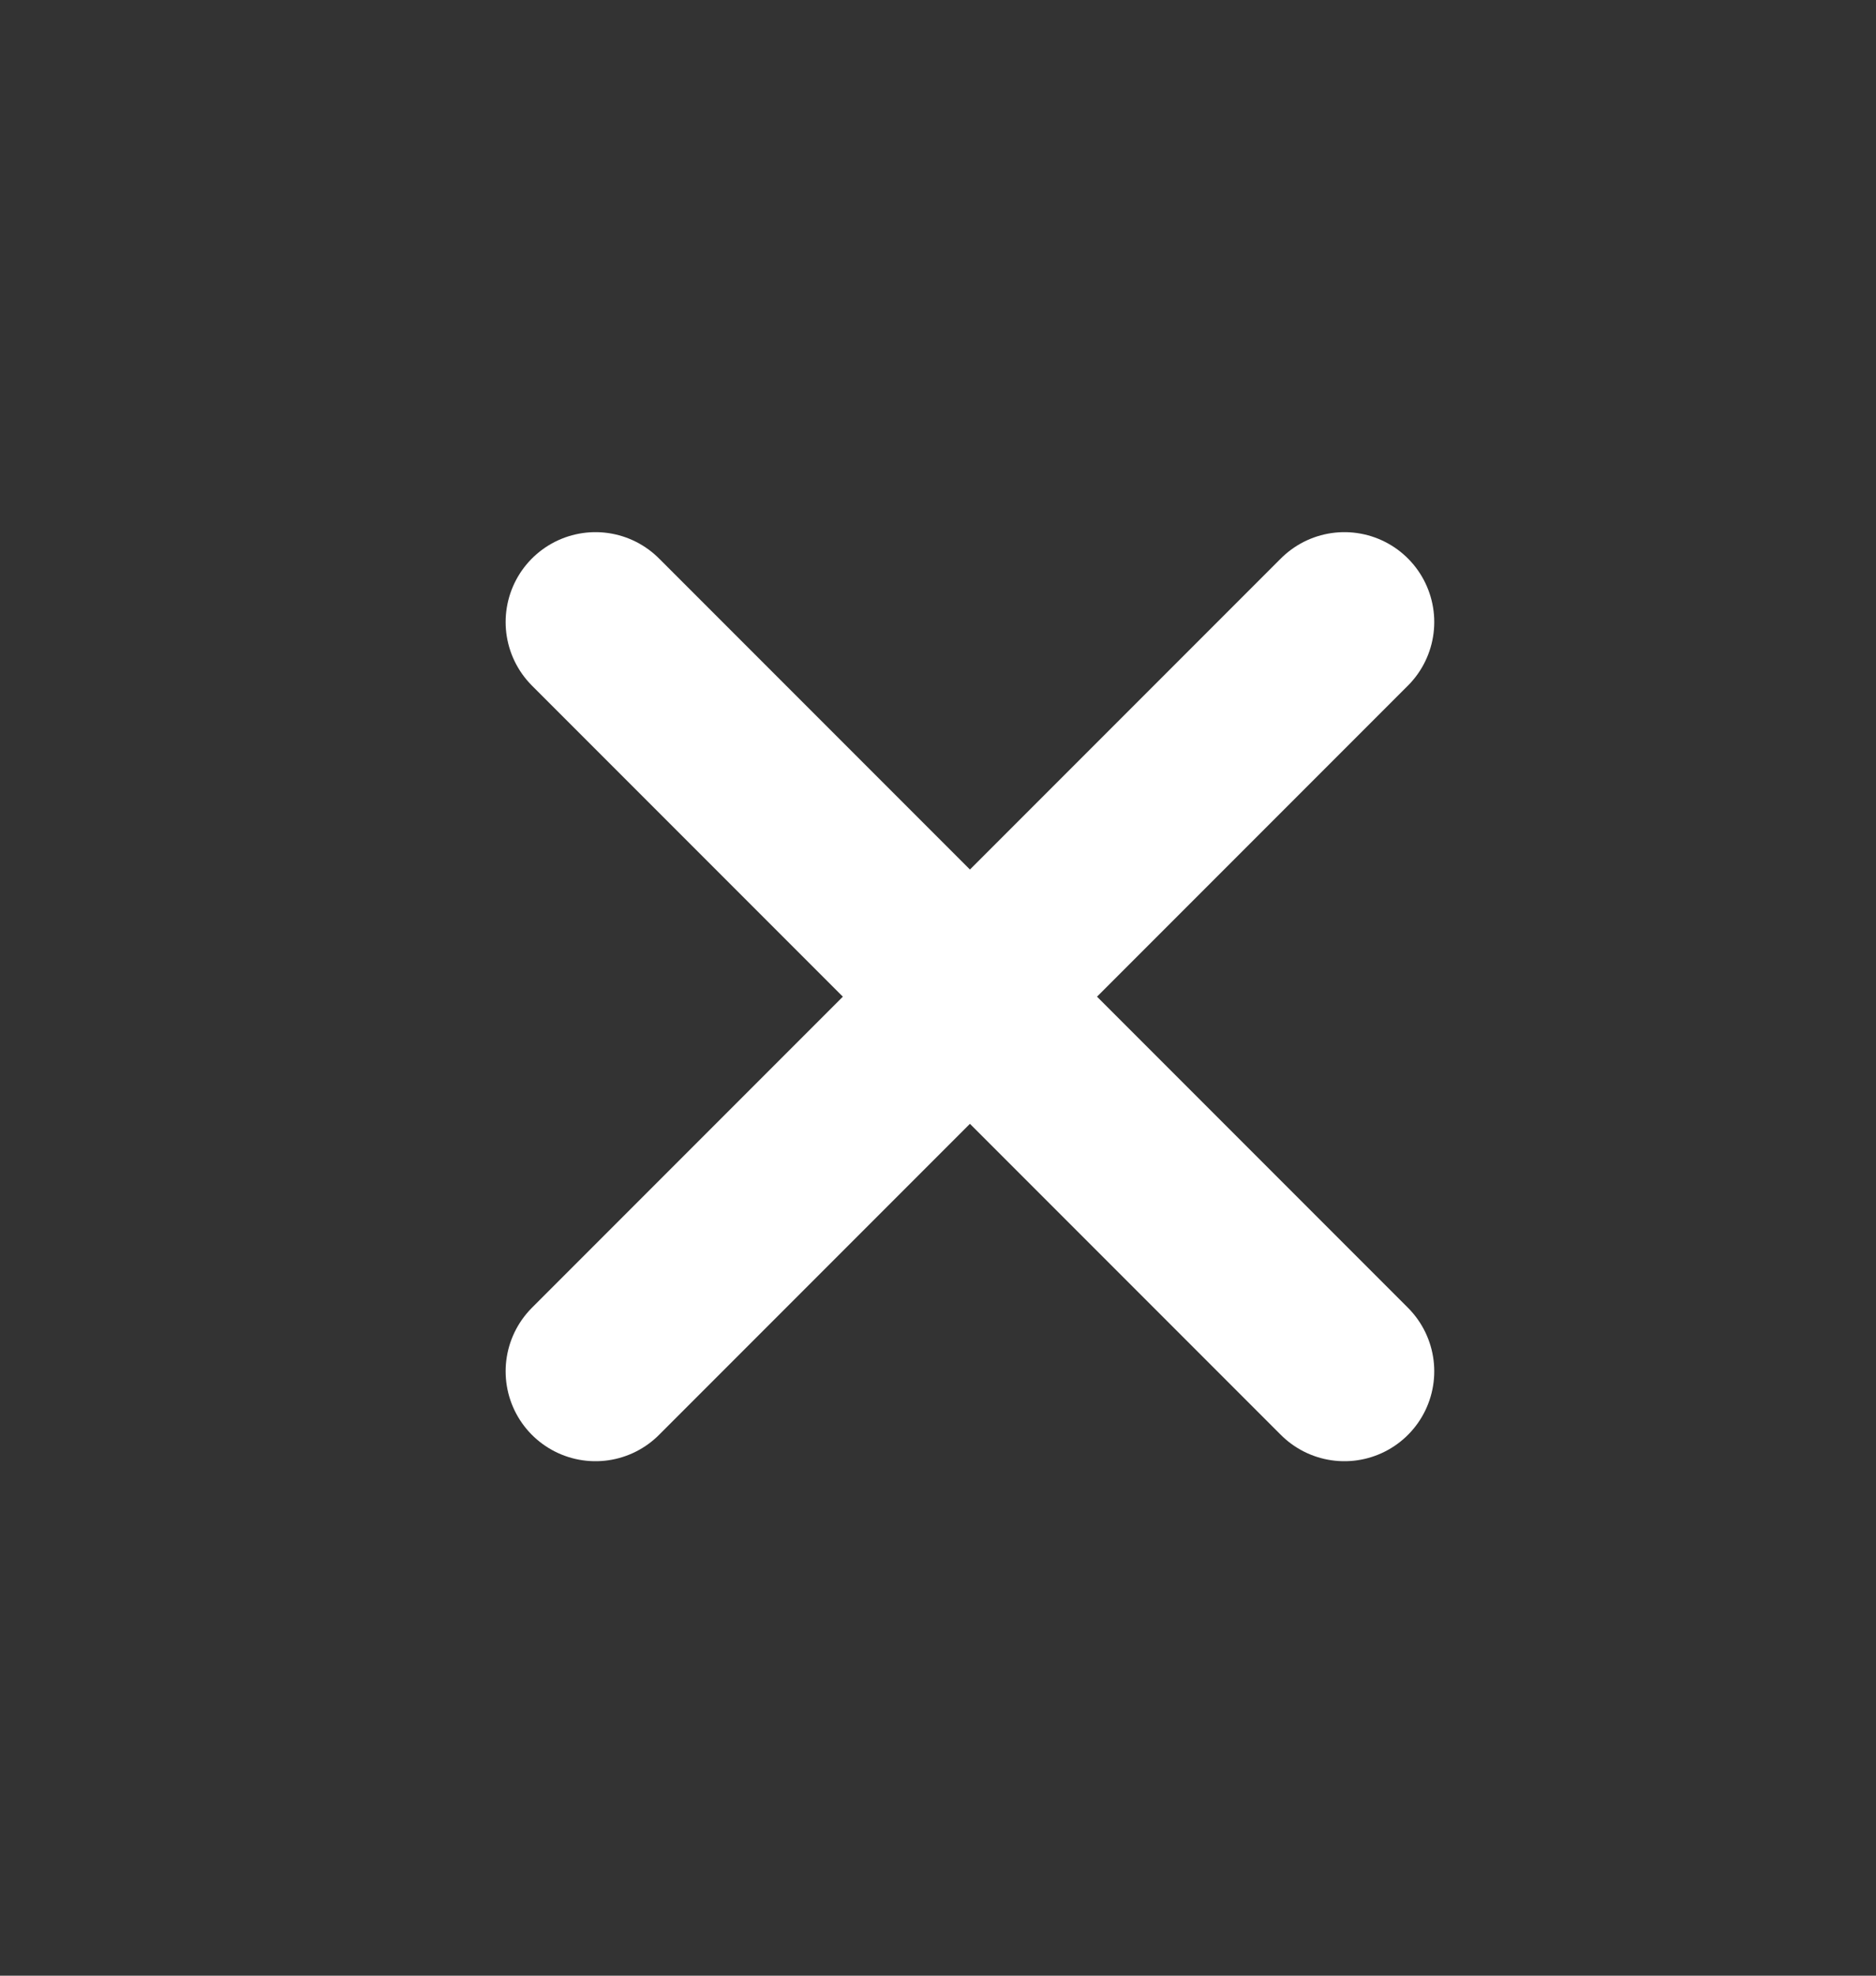 <svg width="19" height="20" fill="none" xmlns="http://www.w3.org/2000/svg"><rect width="100%" height="100%" fill="#333333" stroke="none"/><path d="m13.616 6.297-7.585 7.585m0-7.585 7.585 7.585" stroke="#fff" stroke-width="1.82" stroke-linecap="round" stroke-linejoin="round"/></svg>